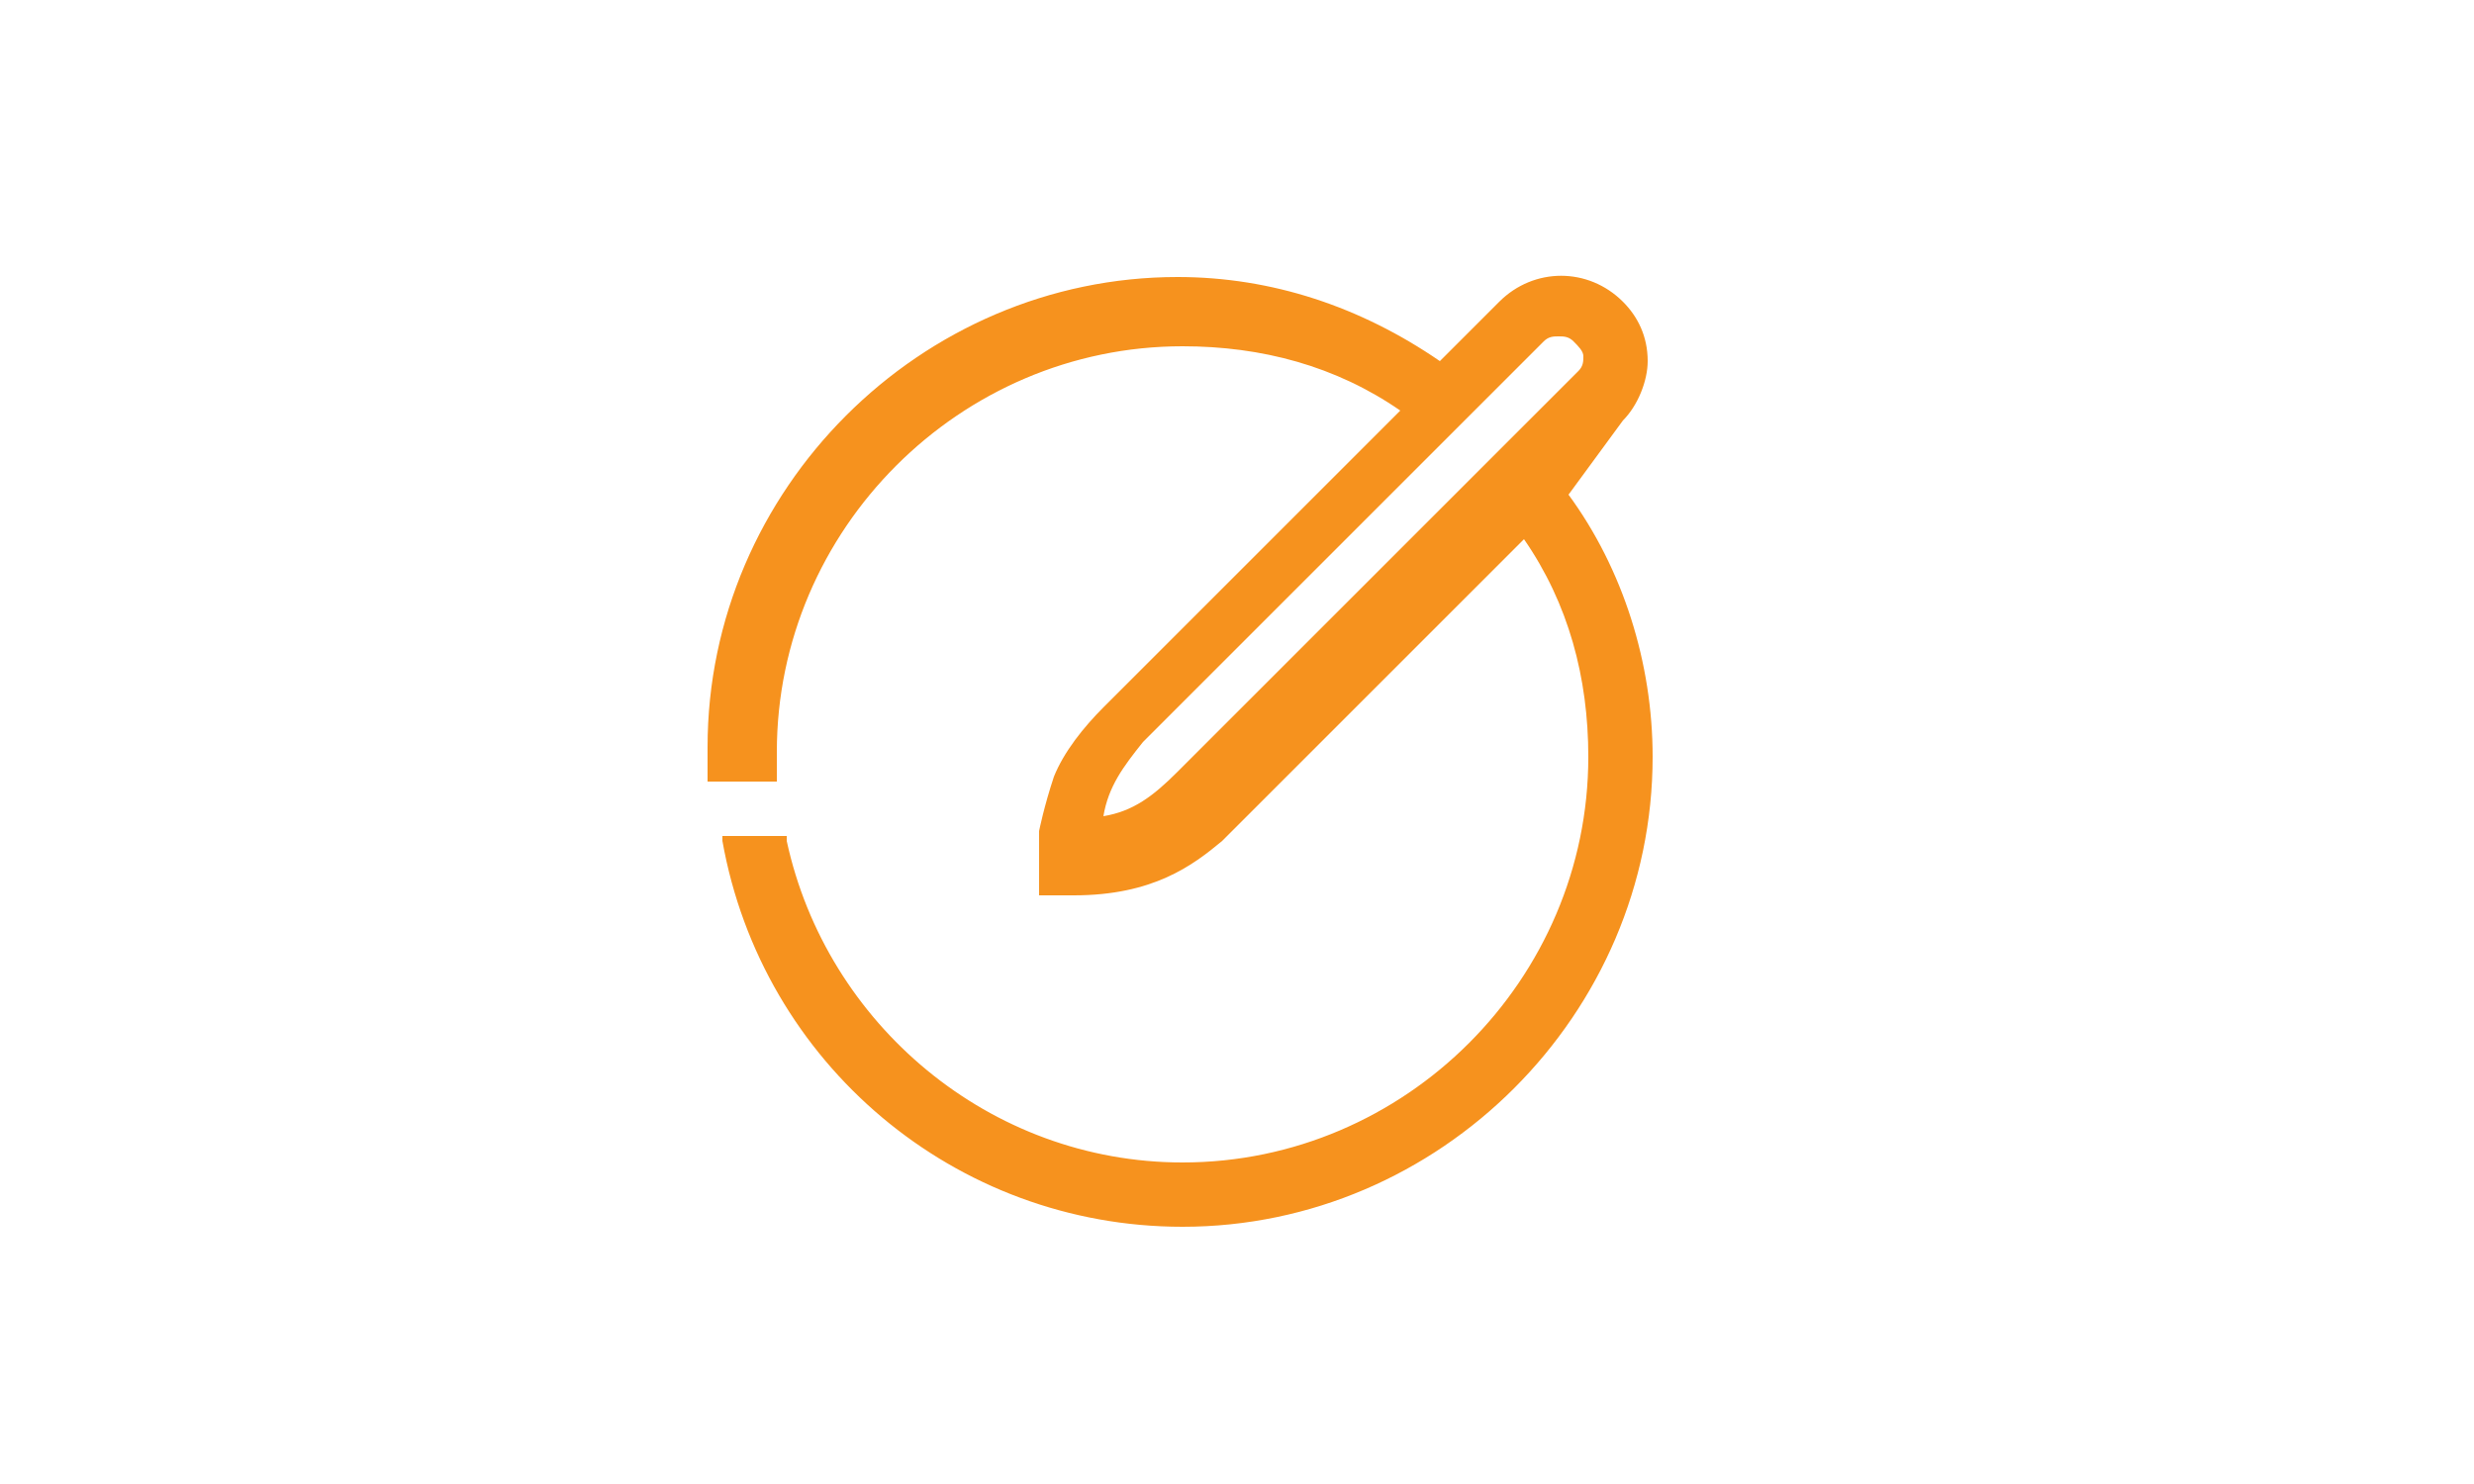 <?xml version="1.0" encoding="utf-8"?>
<!-- Generator: Adobe Illustrator 21.1.0, SVG Export Plug-In . SVG Version: 6.00 Build 0)  -->
<svg version="1.1" id="圖層_1" xmlns="http://www.w3.org/2000/svg" xmlns:xlink="http://www.w3.org/1999/xlink" x="0px" y="0px"
	 viewBox="0 0 50 30" style="enable-background:new 0 0 50 30;" xml:space="preserve">
<style type="text/css">
	.st0{fill:#F6921E;}
</style>
<path class="st0" d="M32.8,8.5c0.3-0.3,0.5-0.8,0.5-1.2c0-0.5-0.2-0.9-0.5-1.2c-0.7-0.7-1.8-0.7-2.5,0l-1.2,1.2
	c-1.6-1.1-3.4-1.7-5.3-1.7c-5.2,0-9.5,4.3-9.5,9.5v0.7h1.4l0-0.2c0-0.1,0-0.3,0-0.4c0-4.5,3.7-8.2,8.2-8.2c1.6,0,3.1,0.4,4.4,1.3
	l-6,6c-0.4,0.4-0.8,0.9-1,1.4c-0.2,0.6-0.3,1.1-0.3,1.1c0,0.2,0,0.4,0,0.6v0.7h0.7c1.6,0,2.4-0.6,3-1.1l6.1-6.1
	c0.9,1.3,1.3,2.8,1.3,4.4c0,4.5-3.7,8.2-8.2,8.2c-3.9,0-7.2-2.8-8-6.5l0-0.1h-1.3l0,0.1c0.8,4.5,4.7,7.8,9.3,7.8
	c5.2,0,9.5-4.3,9.5-9.5c0-1.9-0.6-3.8-1.7-5.3L32.8,8.5z M22.3,16.5c0.1-0.6,0.4-1,0.8-1.5l8.1-8.1c0.1-0.1,0.2-0.1,0.3-0.1
	c0.1,0,0.2,0,0.3,0.1C31.9,7,32,7.1,32,7.2s0,0.2-0.1,0.3l-8.1,8.1C23.3,16.1,22.9,16.4,22.3,16.5z"/>
</svg>
